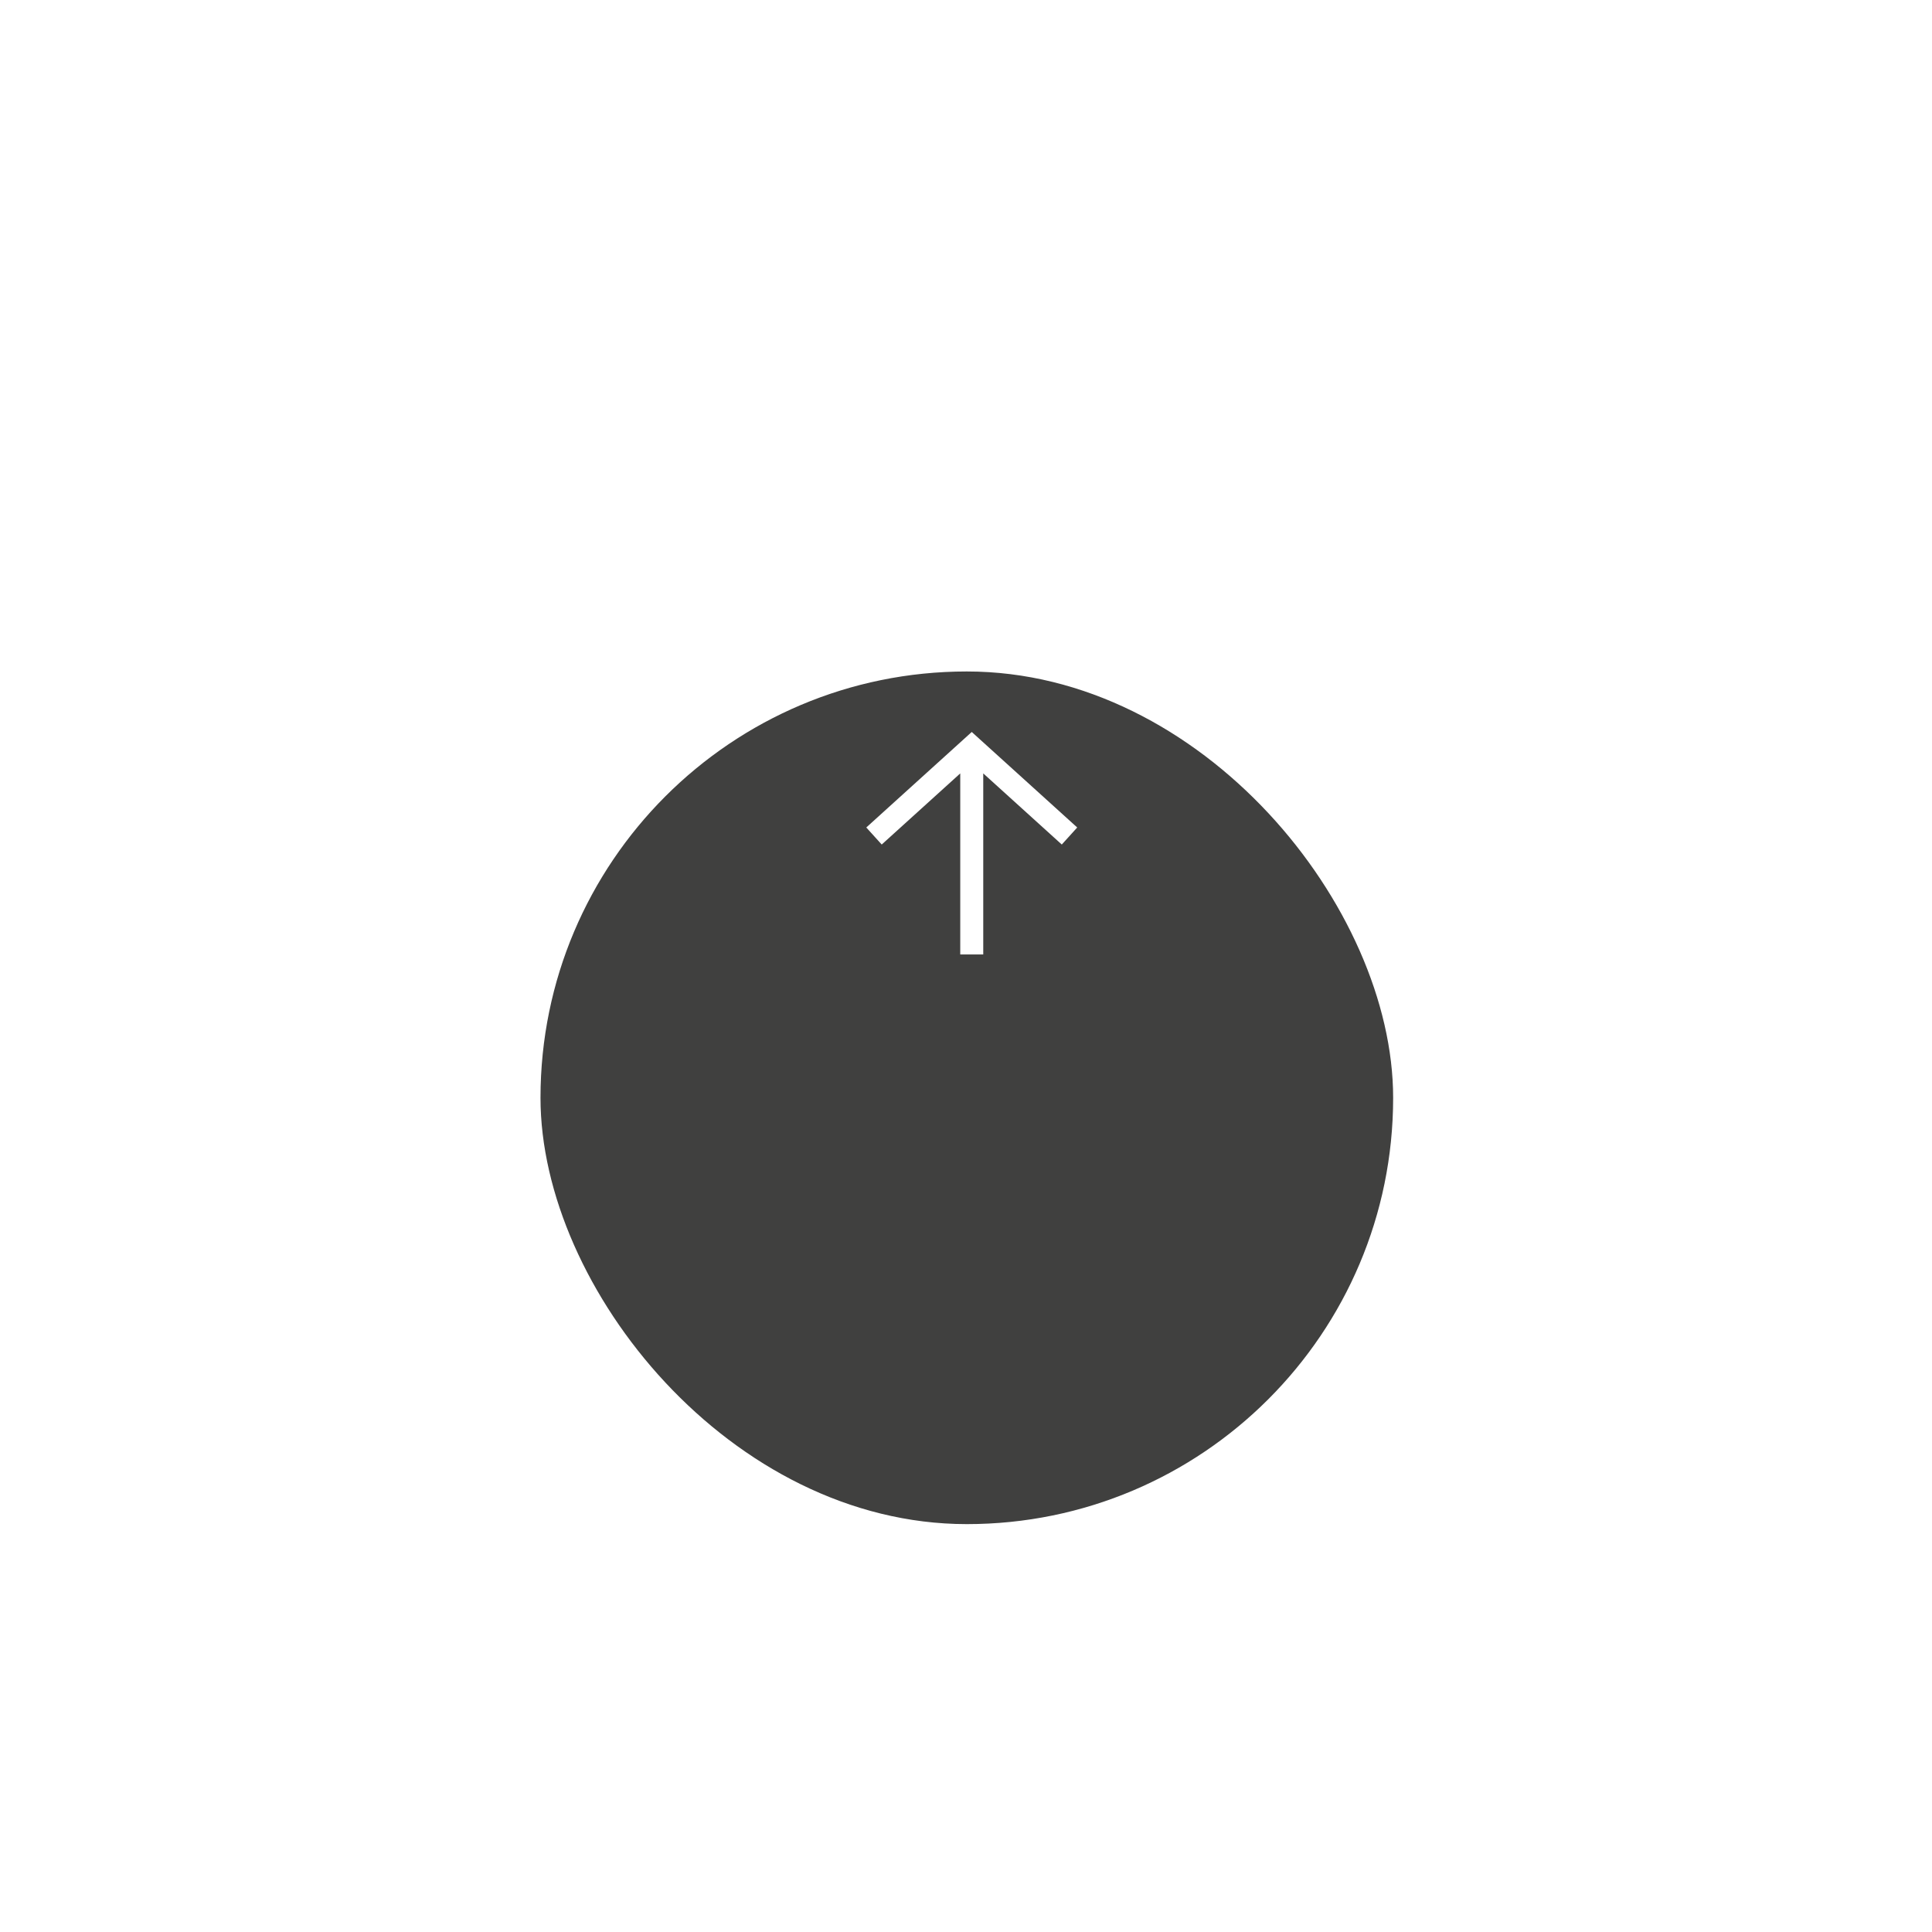 <svg width="168" height="168" viewBox="0 0 168 168" fill="none" xmlns="http://www.w3.org/2000/svg">
<g filter="url(#filter0_ddd_306_4196)">
<rect x="47" y="38" width="74.143" height="74.143" rx="37.072" fill="#40403F"/>
</g>
<path d="M84.5 64.998L83.829 64.257L84.5 63.649L85.171 64.257L84.5 64.998ZM85.5 81.998L85.5 82.998L83.5 82.998L83.5 81.998L85.5 81.998ZM75.329 71.955L83.829 64.257L85.171 65.739L76.671 73.437L75.329 71.955ZM85.171 64.257L93.671 71.955L92.329 73.437L83.829 65.739L85.171 64.257ZM85.5 64.998L85.5 81.998L83.5 81.998L83.5 64.998L85.5 64.998Z" fill="white"/>
<defs>
<filter id="filter0_ddd_306_4196" x="0.66" y="0.928" width="166.822" height="166.822" filterUnits="userSpaceOnUse" color-interpolation-filters="sRGB">
<feFlood flood-opacity="0" result="BackgroundImageFix"/>
<feColorMatrix in="SourceAlpha" type="matrix" values="0 0 0 0 0 0 0 0 0 0 0 0 0 0 0 0 0 0 127 0" result="hardAlpha"/>
<feOffset dy="7.414"/>
<feGaussianBlur stdDeviation="12.975"/>
<feColorMatrix type="matrix" values="0 0 0 0 0.086 0 0 0 0 0.133 0 0 0 0 0.2 0 0 0 0.04 0"/>
<feBlend mode="normal" in2="BackgroundImageFix" result="effect1_dropShadow_306_4196"/>
<feColorMatrix in="SourceAlpha" type="matrix" values="0 0 0 0 0 0 0 0 0 0 0 0 0 0 0 0 0 0 127 0" result="hardAlpha"/>
<feMorphology radius="3.707" operator="erode" in="SourceAlpha" result="effect2_dropShadow_306_4196"/>
<feOffset dy="3.707"/>
<feGaussianBlur stdDeviation="9.268"/>
<feColorMatrix type="matrix" values="0 0 0 0 0.086 0 0 0 0 0.133 0 0 0 0 0.2 0 0 0 0.04 0"/>
<feBlend mode="normal" in2="effect1_dropShadow_306_4196" result="effect2_dropShadow_306_4196"/>
<feColorMatrix in="SourceAlpha" type="matrix" values="0 0 0 0 0 0 0 0 0 0 0 0 0 0 0 0 0 0 127 0" result="hardAlpha"/>
<feOffset dy="9.268"/>
<feGaussianBlur stdDeviation="23.17"/>
<feComposite in2="hardAlpha" operator="out"/>
<feColorMatrix type="matrix" values="0 0 0 0 0 0 0 0 0 0 0 0 0 0 0 0 0 0 0.05 0"/>
<feBlend mode="normal" in2="effect2_dropShadow_306_4196" result="effect3_dropShadow_306_4196"/>
<feBlend mode="normal" in="SourceGraphic" in2="effect3_dropShadow_306_4196" result="shape"/>
</filter>
</defs>
</svg>
